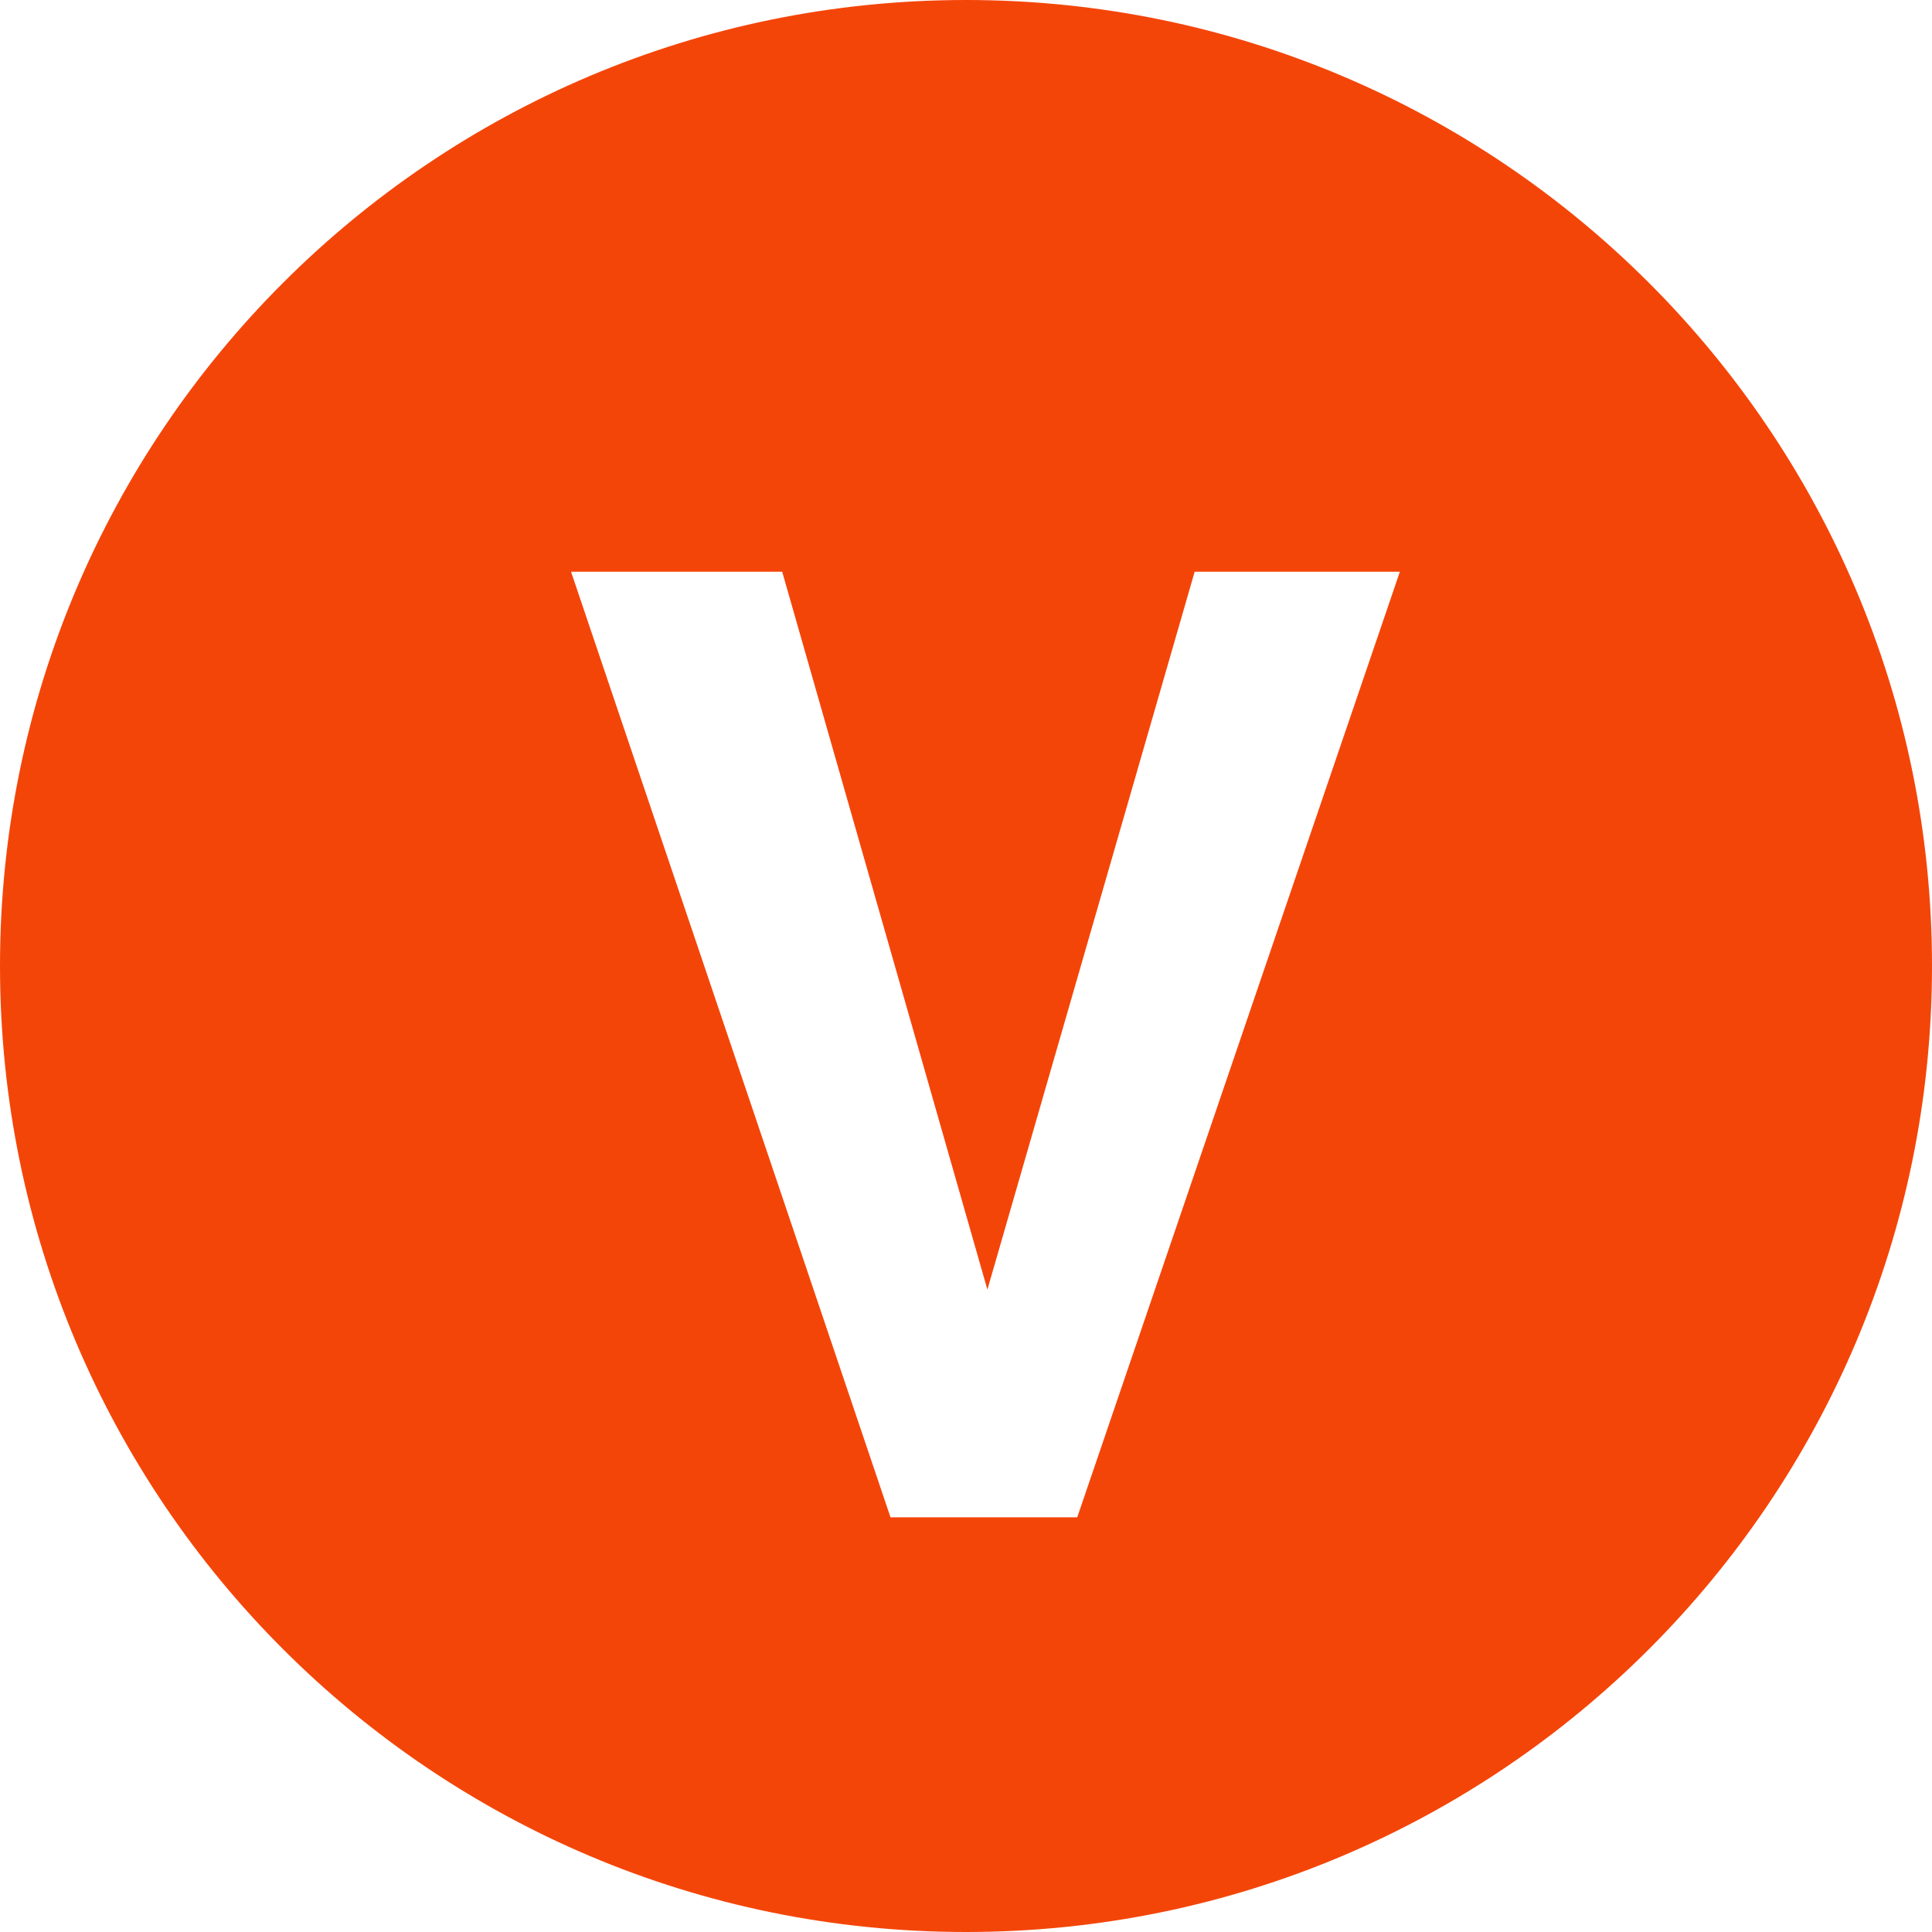 <svg xmlns="http://www.w3.org/2000/svg" width="14" height="14" viewBox="0 0 14 14">
  <path fill="#F44509" fill-rule="evenodd" d="M7,14 C3.134,14 0,10.866 0,7 C0,3.134 3.134,0 7,0 C10.866,0 14,3.134 14,7 C14,10.866 10.866,14 7,14 Z M8.657,4.143 L7.155,9.345 L5.668,4.143 L4.138,4.143 L6.453,10.995 L7.806,10.995 L10.144,4.143 L8.657,4.143 Z"/>
</svg>
